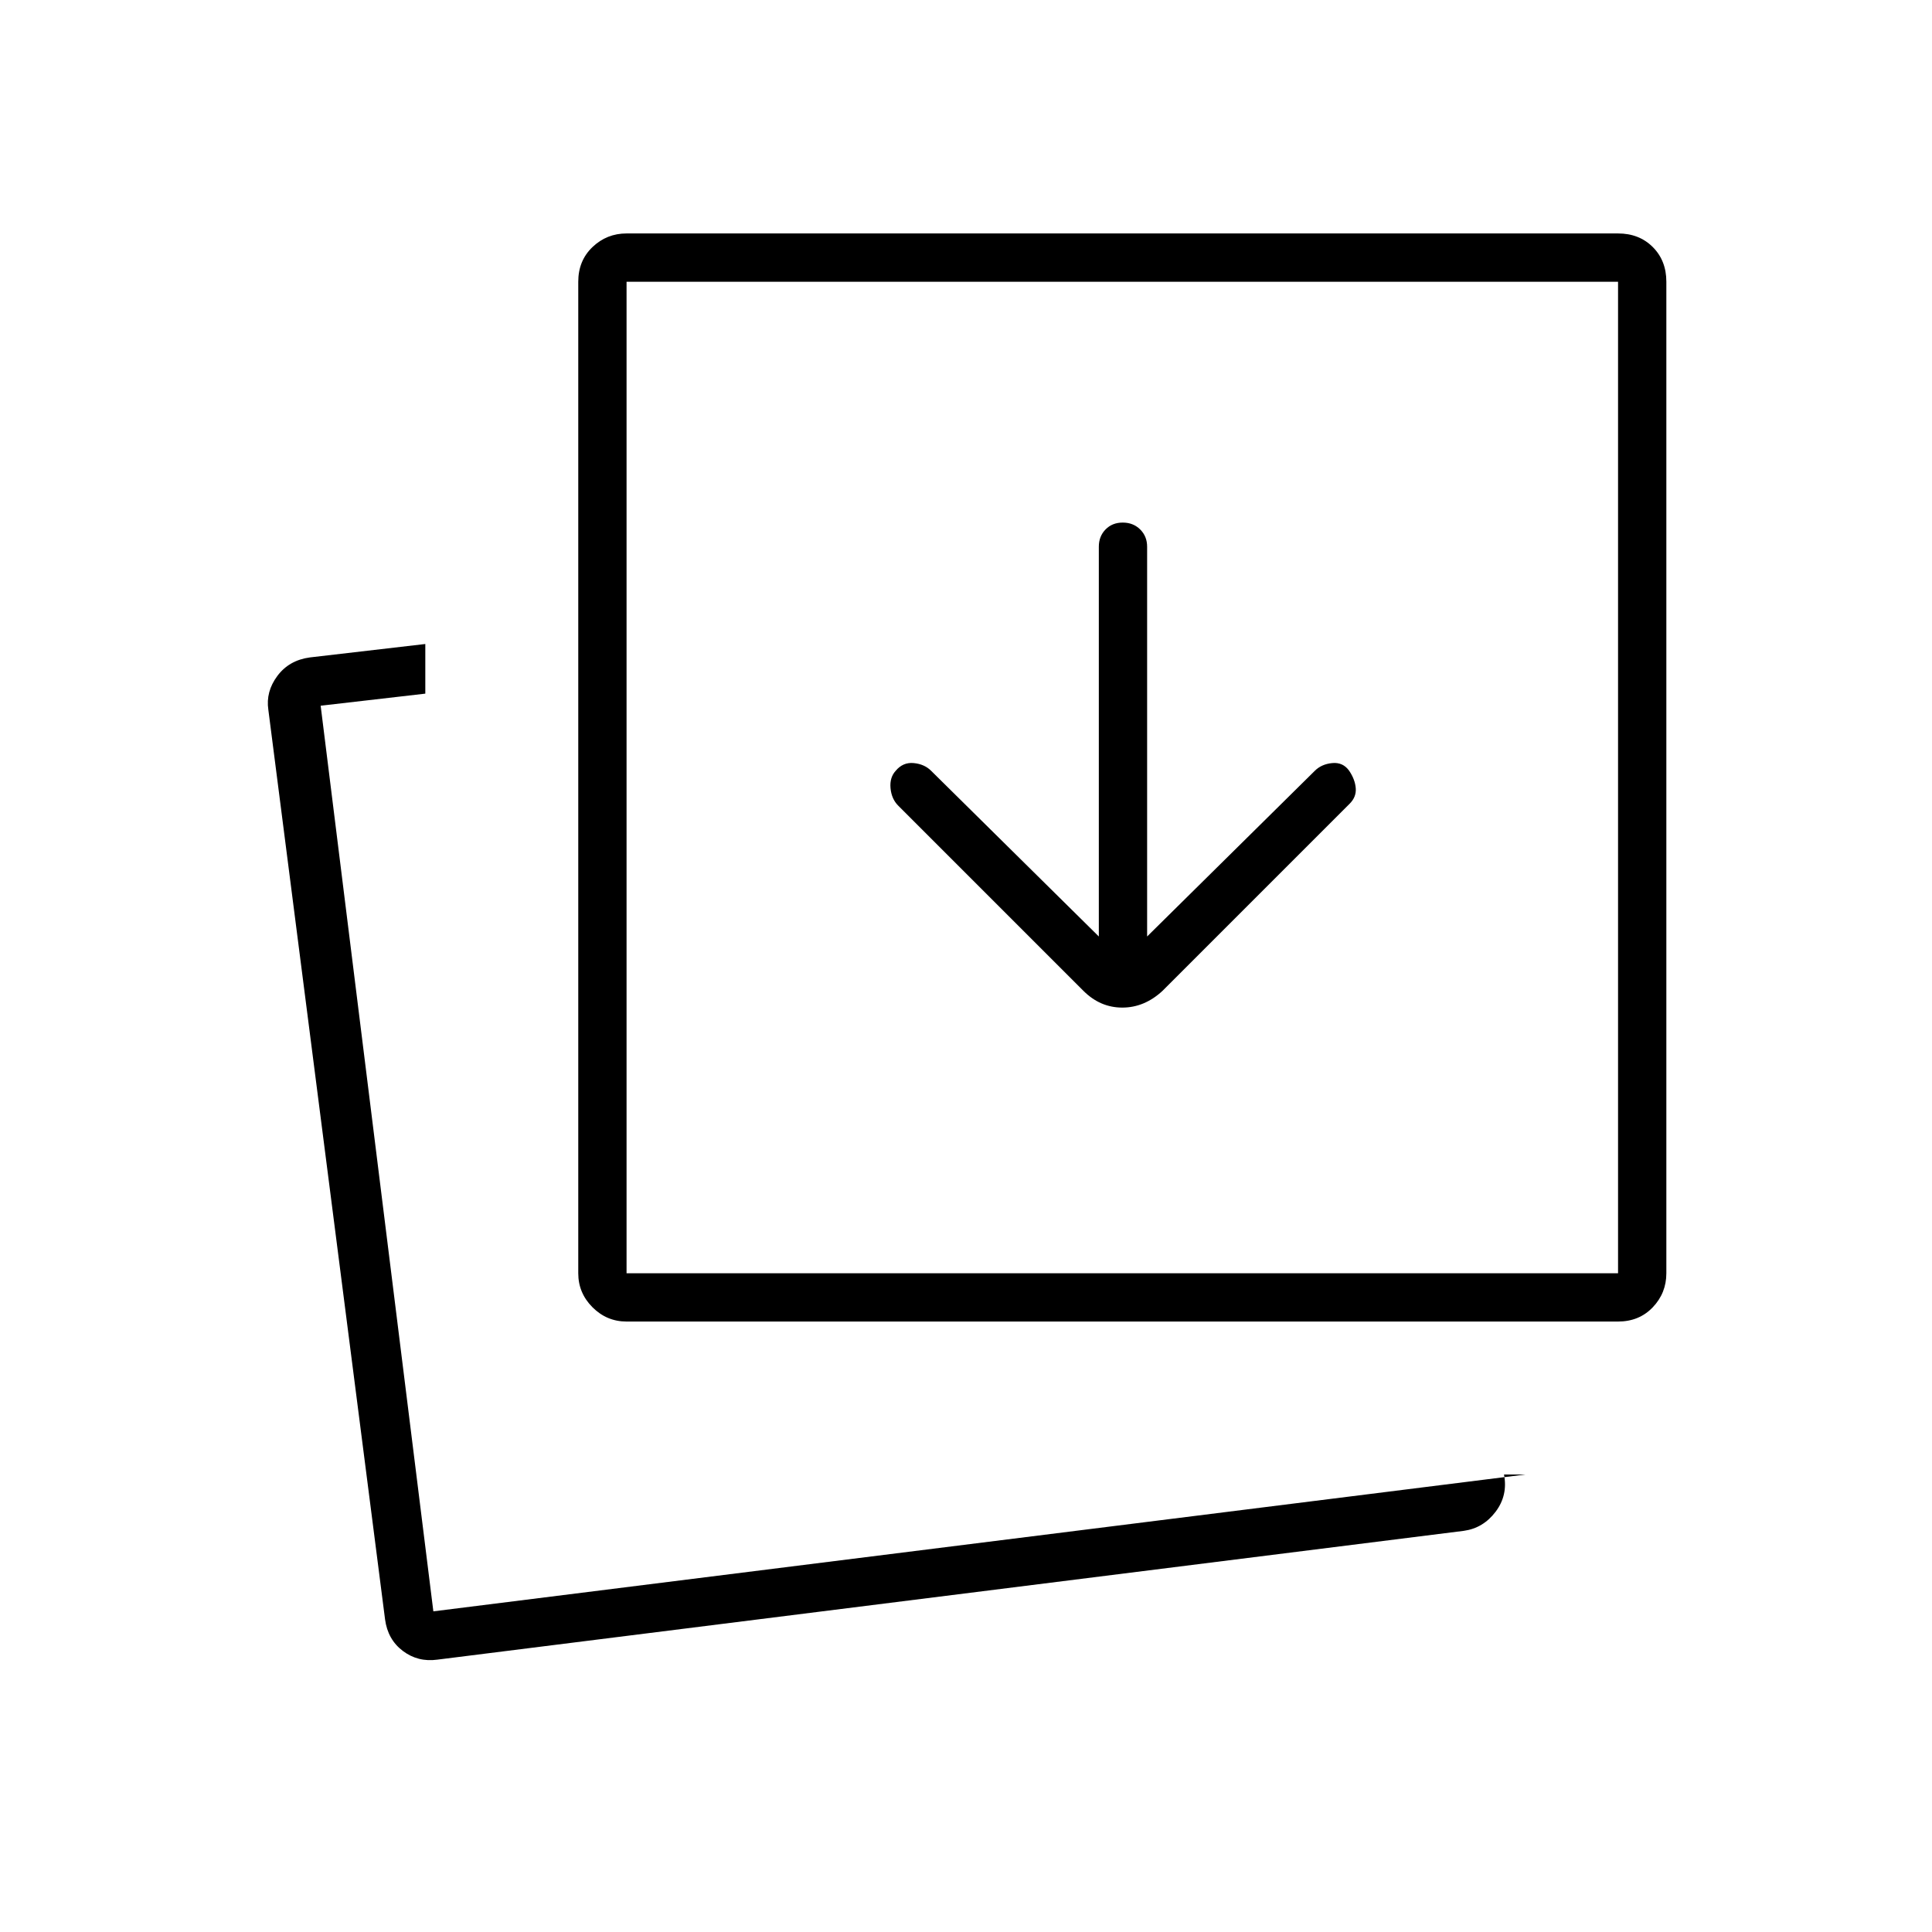 <svg xmlns="http://www.w3.org/2000/svg" height="40" viewBox="0 96 960 960" width="40"><path d="M546 561.334 462.667 479q-3.334-3.333-8.667-3.833T445.072 479q-3.072 3.333-2.572 8.667.5 5.333 3.833 8.666l92 92q8.334 8.334 19.334 8.334t20-8.334l93-93q3.333-3.333 3-7.666-.334-4.334-3.261-8.667-3.073-4.333-8.406-3.833T653.333 479L570 561.334V367.667q0-5.167-3.45-8.584-3.451-3.416-8.667-3.416-5.216 0-8.55 3.416Q546 362.5 546 367.667v193.667Zm212.001 267.333h-10.667q2 10.333-4.167 18.5-6.167 8.166-15.833 9.5l-510.001 64q-9.666 1.333-17.166-4.334-7.5-5.666-8.834-15.666l-58-452.001q-1.333-8.999 4.491-16.809 5.825-7.81 16.176-9.19L211.333 416v24.666l-52 6 56 450.001 542.668-68Zm-446.668-76q-9.833 0-16.916-7.084-7.084-7.083-7.084-16.916V236q0-10.5 7.084-17.25Q301.5 212 311.333 212H804q10.5 0 17.25 6.75T828 236v492.667q0 9.833-6.75 16.916-6.75 7.084-17.25 7.084H311.333Zm0-24H804V236H311.333v492.667Zm-96 168Zm96-168V236v492.667Z"/></svg>